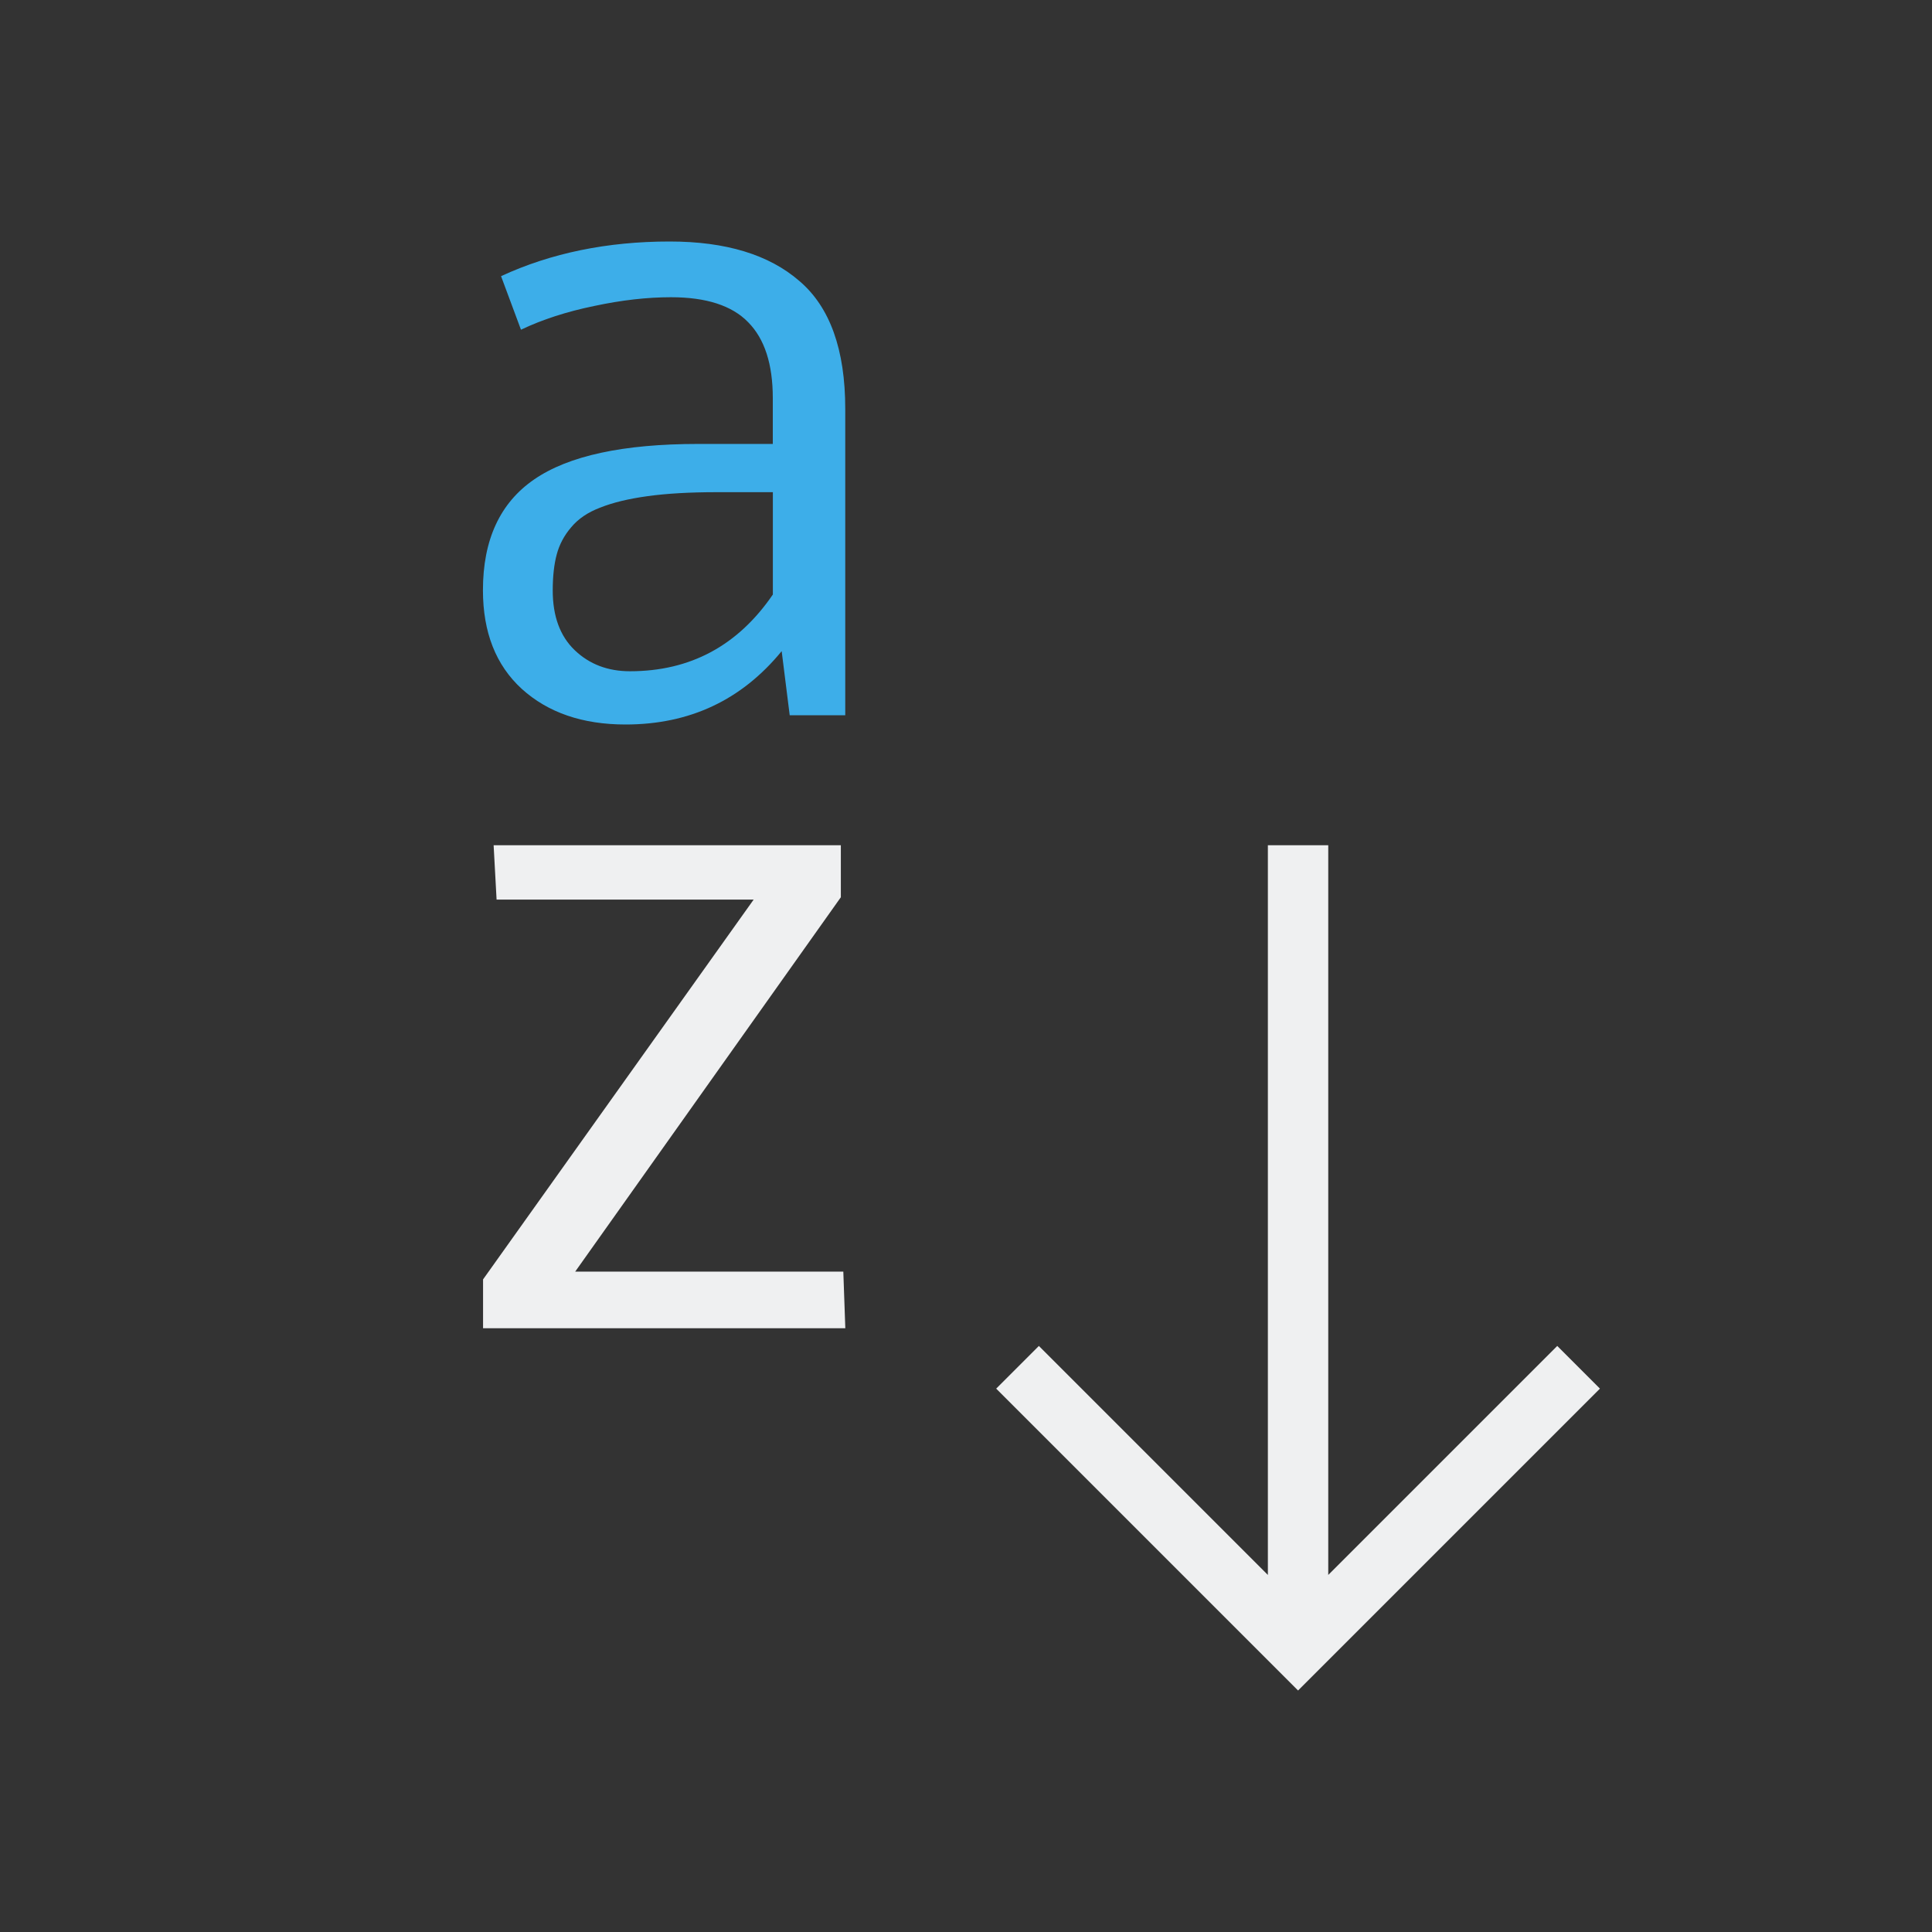 <svg viewBox="0 0 32 32" xmlns="http://www.w3.org/2000/svg"><rect x="0" y="0" width="32" height="32" fill="#333333" stroke="none"/><path d="m8.176 14 .049.9h4.258l-4.482 6.291v.809h6l-.033-.938h-4.441l4.4-6.201v-.861zm12.824 0v12.086l-3.793-3.793-.707.707 4 4 1 1 1-1 4-4-.707-.707-3.793 3.793v-12.086z" fill="#eff0f1"/><path d="m11.092 4c-1.033 0-1.965.191-2.793.574l.33.887c.356-.17.76-.3 1.213-.393.453-.097.877-.145 1.271-.145.585 0 1.011.138 1.279.414.273.276.408.695.408 1.258v.758h-1.234c-1.242 0-2.149.195-2.719.588-.565.388-.848 1-.848 1.834 0 .698.214 1.242.643 1.635.434.393 1.007.59 1.719.59 1.062 0 1.923-.405 2.586-1.215l.133 1.062h.92v-5.076c0-.979-.253-1.686-.76-2.117-.502-.436-1.218-.654-2.148-.654zm.781 4.152h.928v1.695c-.58.848-1.368 1.271-2.367 1.271-.365 0-.67-.115-.914-.348-.244-.233-.365-.564-.365-.99 0-.238.023-.436.066-.596.044-.165.123-.315.24-.451.117-.141.278-.249.482-.326.205-.082.467-.146.783-.189.317-.044.698-.066 1.146-.066z" fill="#3daee9"/></svg>